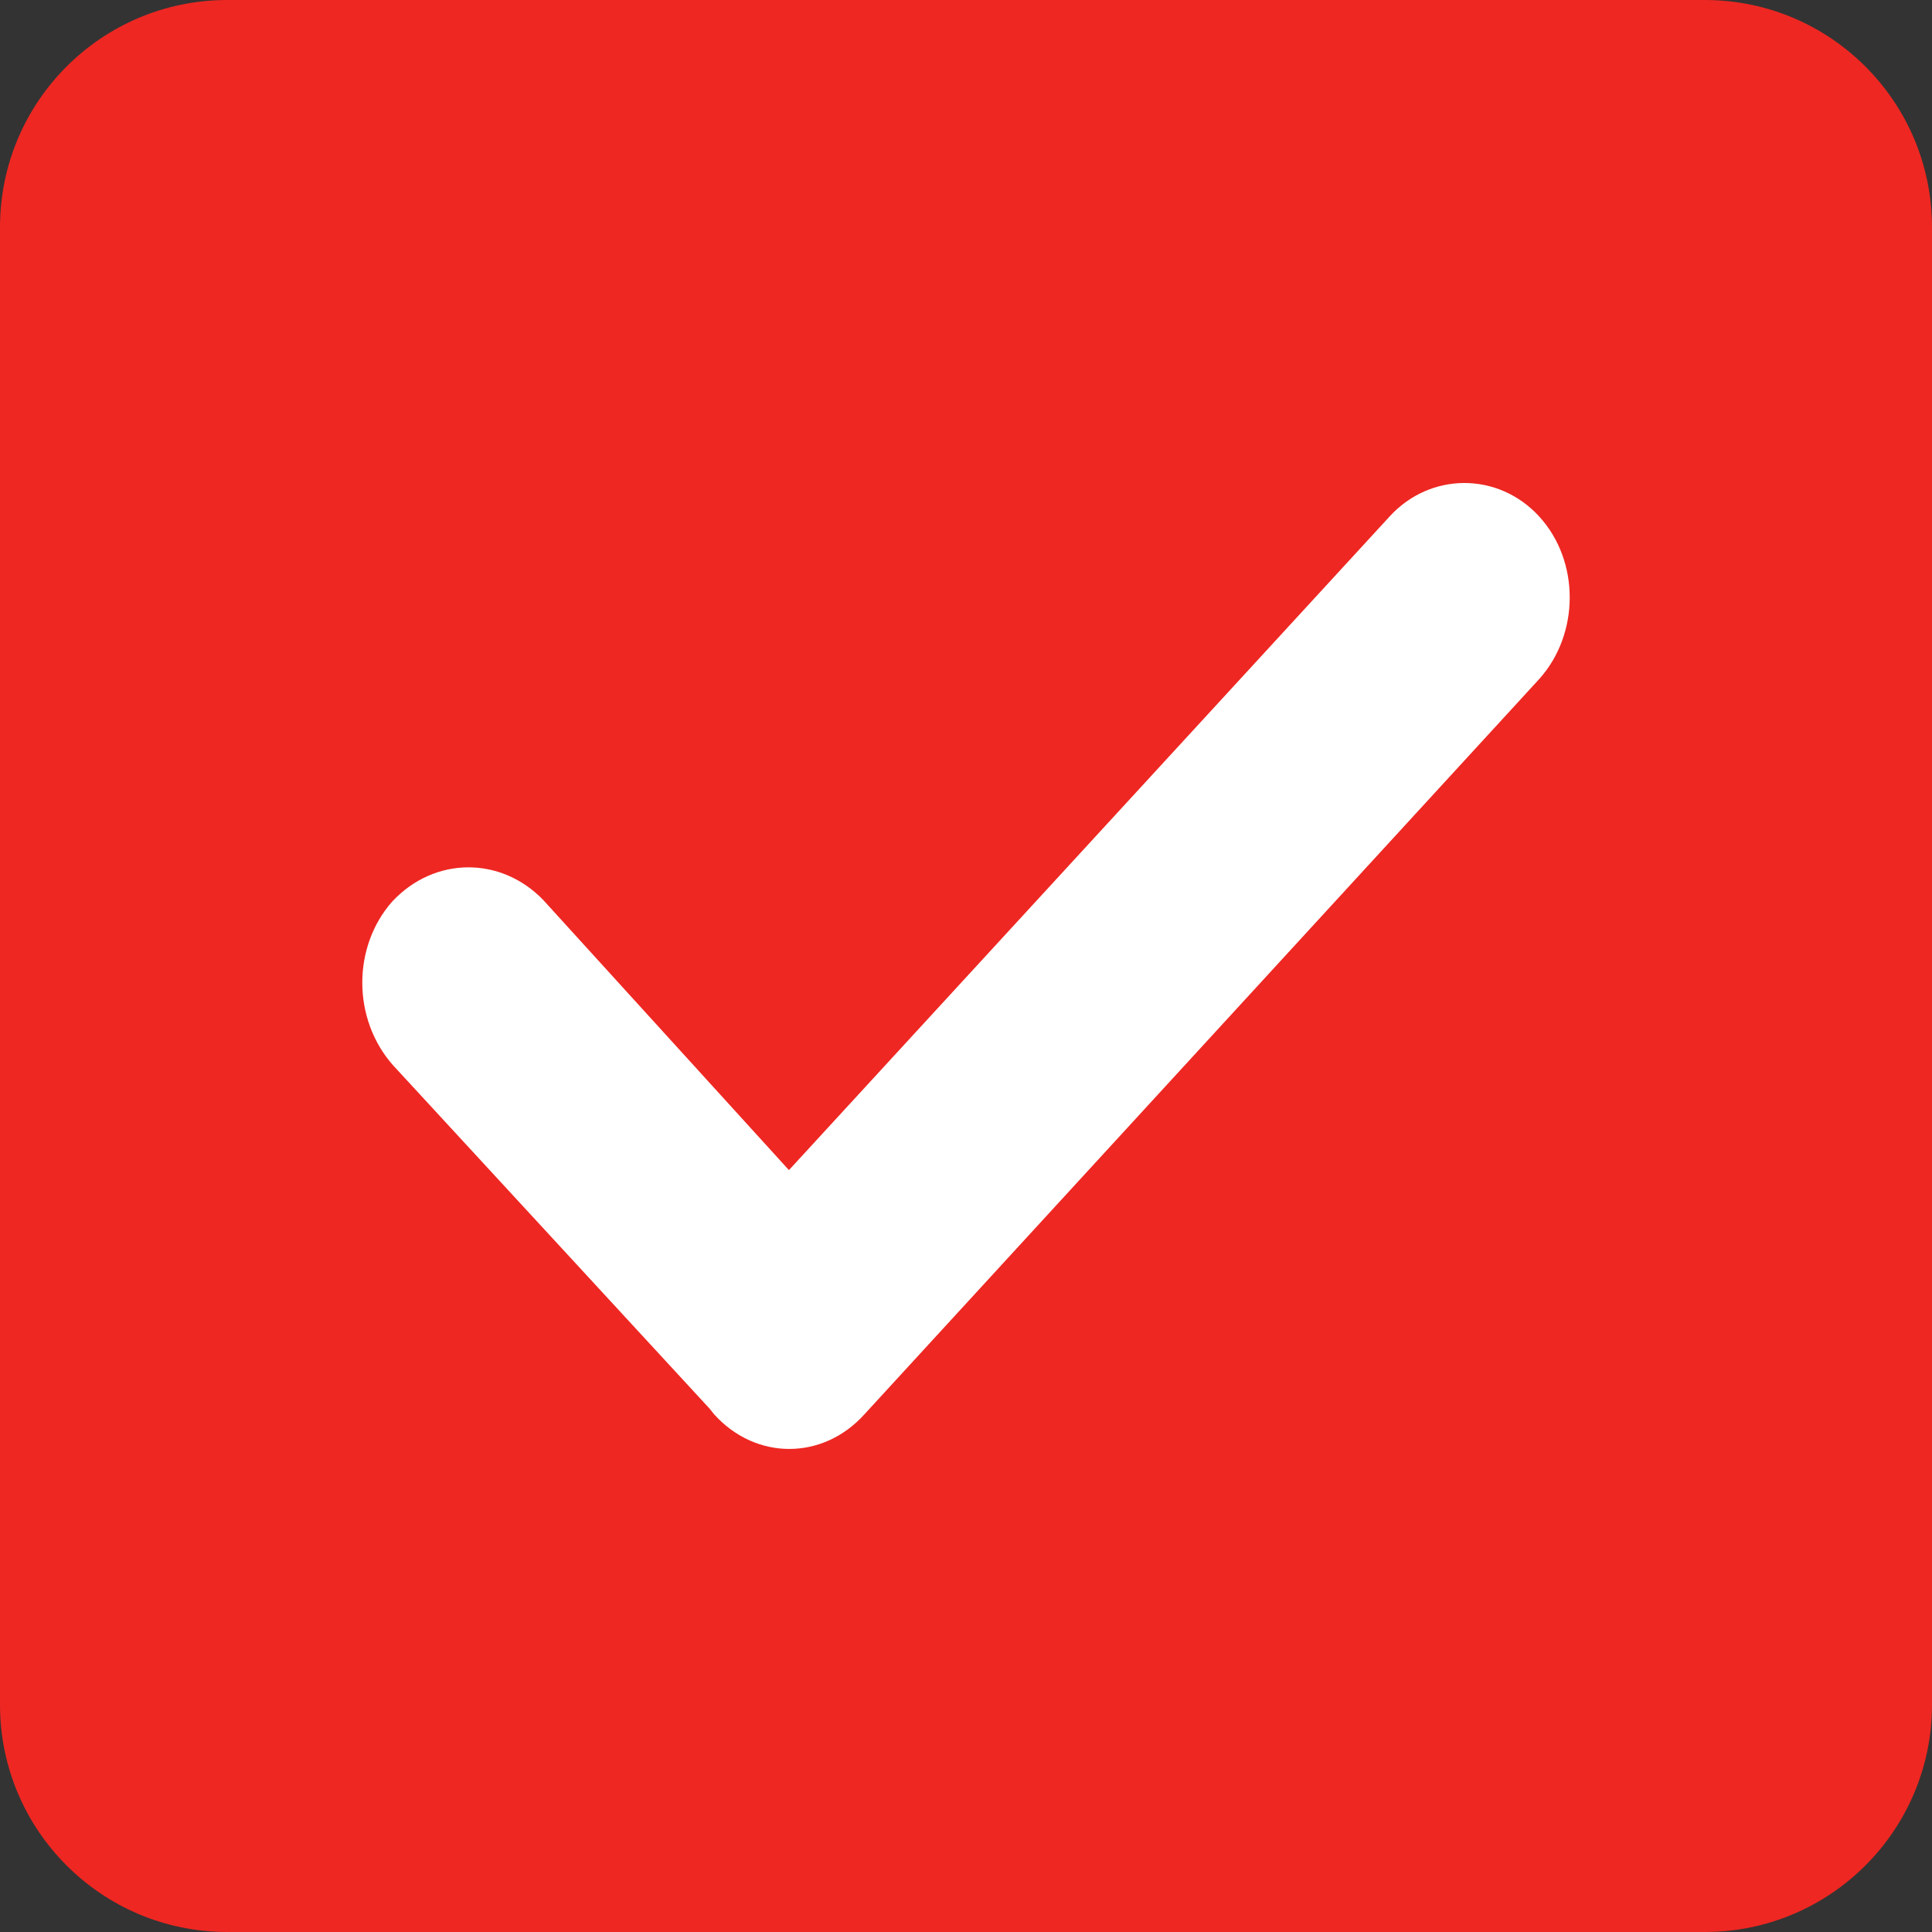 <svg width="17" height="17" viewBox="0 0 17 17" fill="none" xmlns="http://www.w3.org/2000/svg">
<rect x="0" y="0" width="17" height="17" fill="#333333" stroke="none"/>
<path fill-rule="evenodd" clip-rule="evenodd" d="M0 2C0 0.895 0.895 0 2 0H15C16.105 0 17 0.895 17 2V15C17 16.105 16.105 17 15 17H2C0.895 17 0 16.105 0 15V2Z" fill="#EE2722"/>
<path fill-rule="evenodd" clip-rule="evenodd" d="M13.543 4.544C13.184 4.152 12.587 4.152 12.228 4.544L6.942 10.296L4.779 7.918C4.407 7.534 3.824 7.534 3.451 7.933C3.099 8.332 3.099 8.967 3.458 9.373L6.243 12.394L6.284 12.445C6.65 12.851 7.24 12.851 7.606 12.445L13.543 5.976C13.902 5.577 13.902 4.935 13.543 4.544Z" fill="white"/>
<mask id="mask0_2104_73" style="mask-type:luminance" maskUnits="userSpaceOnUse" x="3" y="4" width="11" height="9">
<path fill-rule="evenodd" clip-rule="evenodd" d="M13.543 4.544C13.184 4.152 12.587 4.152 12.228 4.544L6.942 10.296L4.779 7.918C4.407 7.534 3.824 7.534 3.451 7.933C3.099 8.332 3.099 8.967 3.458 9.373L6.243 12.394L6.284 12.445C6.65 12.851 7.24 12.851 7.606 12.445L13.543 5.976C13.902 5.577 13.902 4.935 13.543 4.544Z" fill="white"/>
</mask>
<g mask="url(#mask0_2104_73)">
</g>
</svg>

